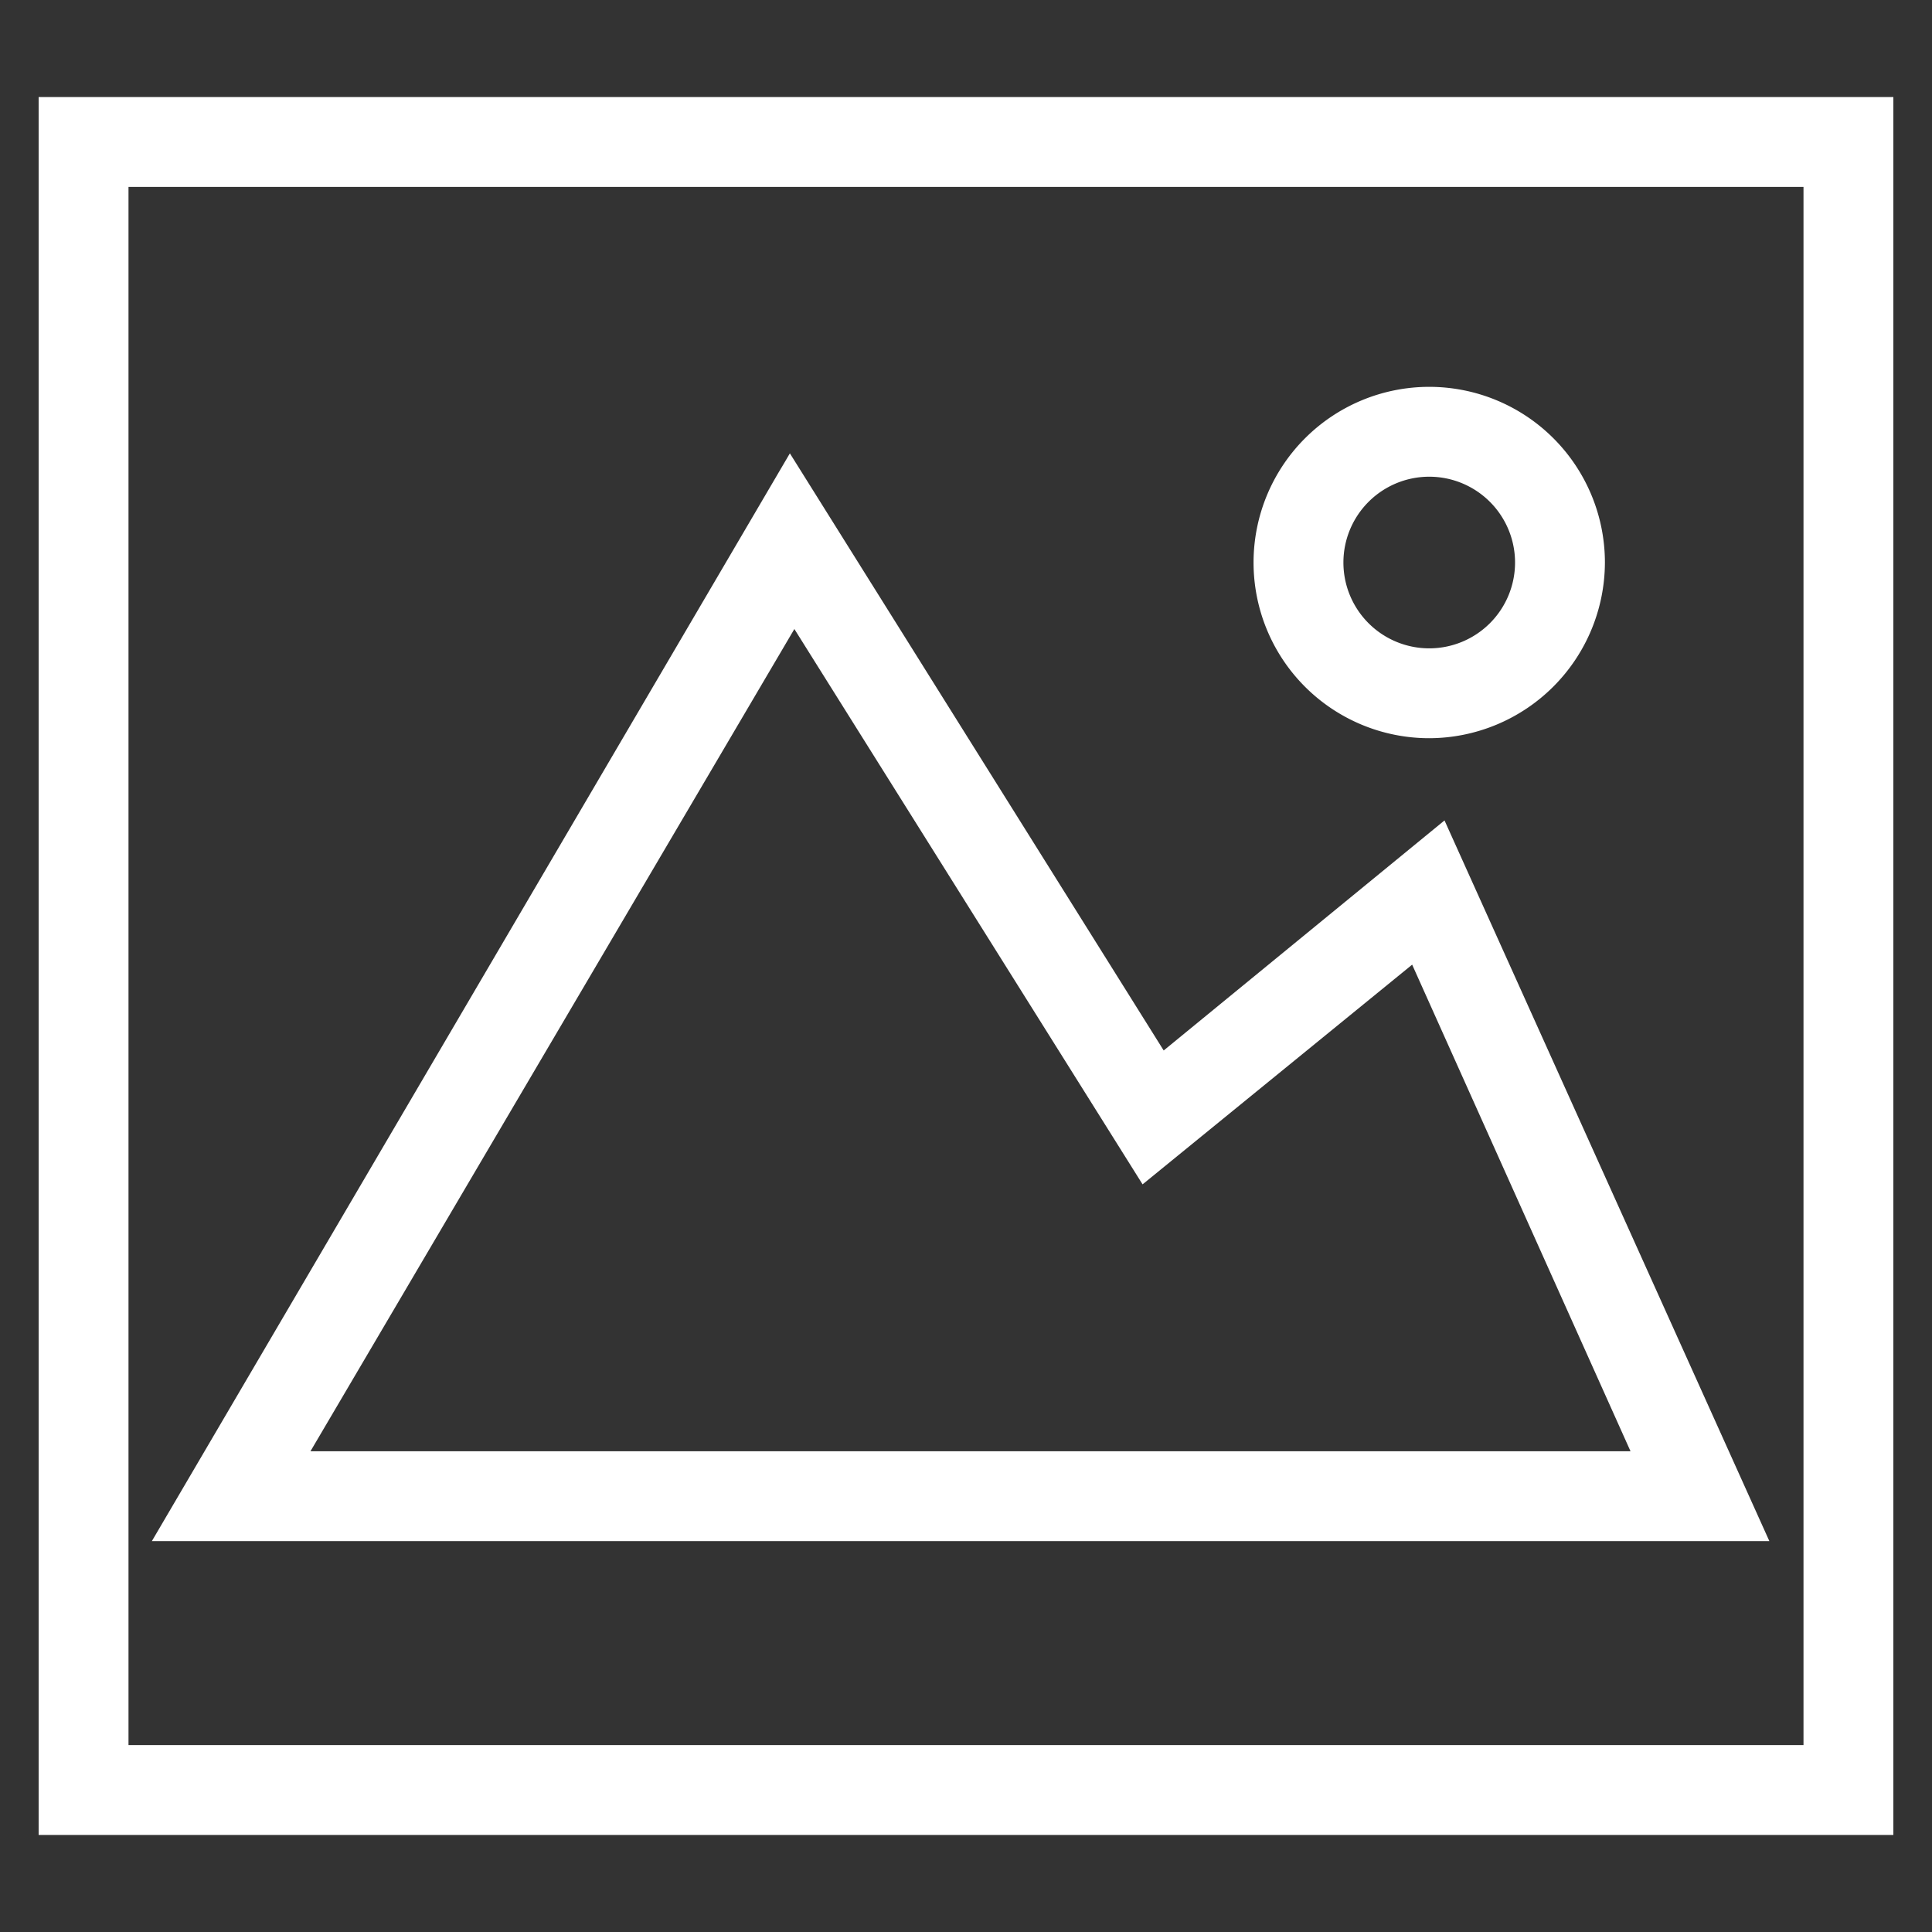 <svg xmlns="http://www.w3.org/2000/svg" viewBox="0 0 43 43"><rect x="0" y="0" width="43" height="43" fill="#333333" stroke="none"/><defs><style>.cls-1{fill:#fff;}</style></defs><g id="Layer_1" data-name="Layer 1"><path class="cls-1" d="M42.14,40.84H.86V2.16H42.14Zm-39.28-2H40.14V4.16H2.86Z"/><path class="cls-1" d="M39.38,34.3h-36l14.2-24.21,8.32,13.29,6.25-5.12Zm-32.47-2H36.29L31.43,21.47l-6,4.89L17.68,14Z"/><path class="cls-1" d="M31.81,16.43a3.91,3.91,0,1,1,3.91-3.91A3.92,3.92,0,0,1,31.81,16.43Zm0-5.82a1.91,1.91,0,1,0,1.91,1.91A1.91,1.91,0,0,0,31.81,10.61Z"/></g></svg>